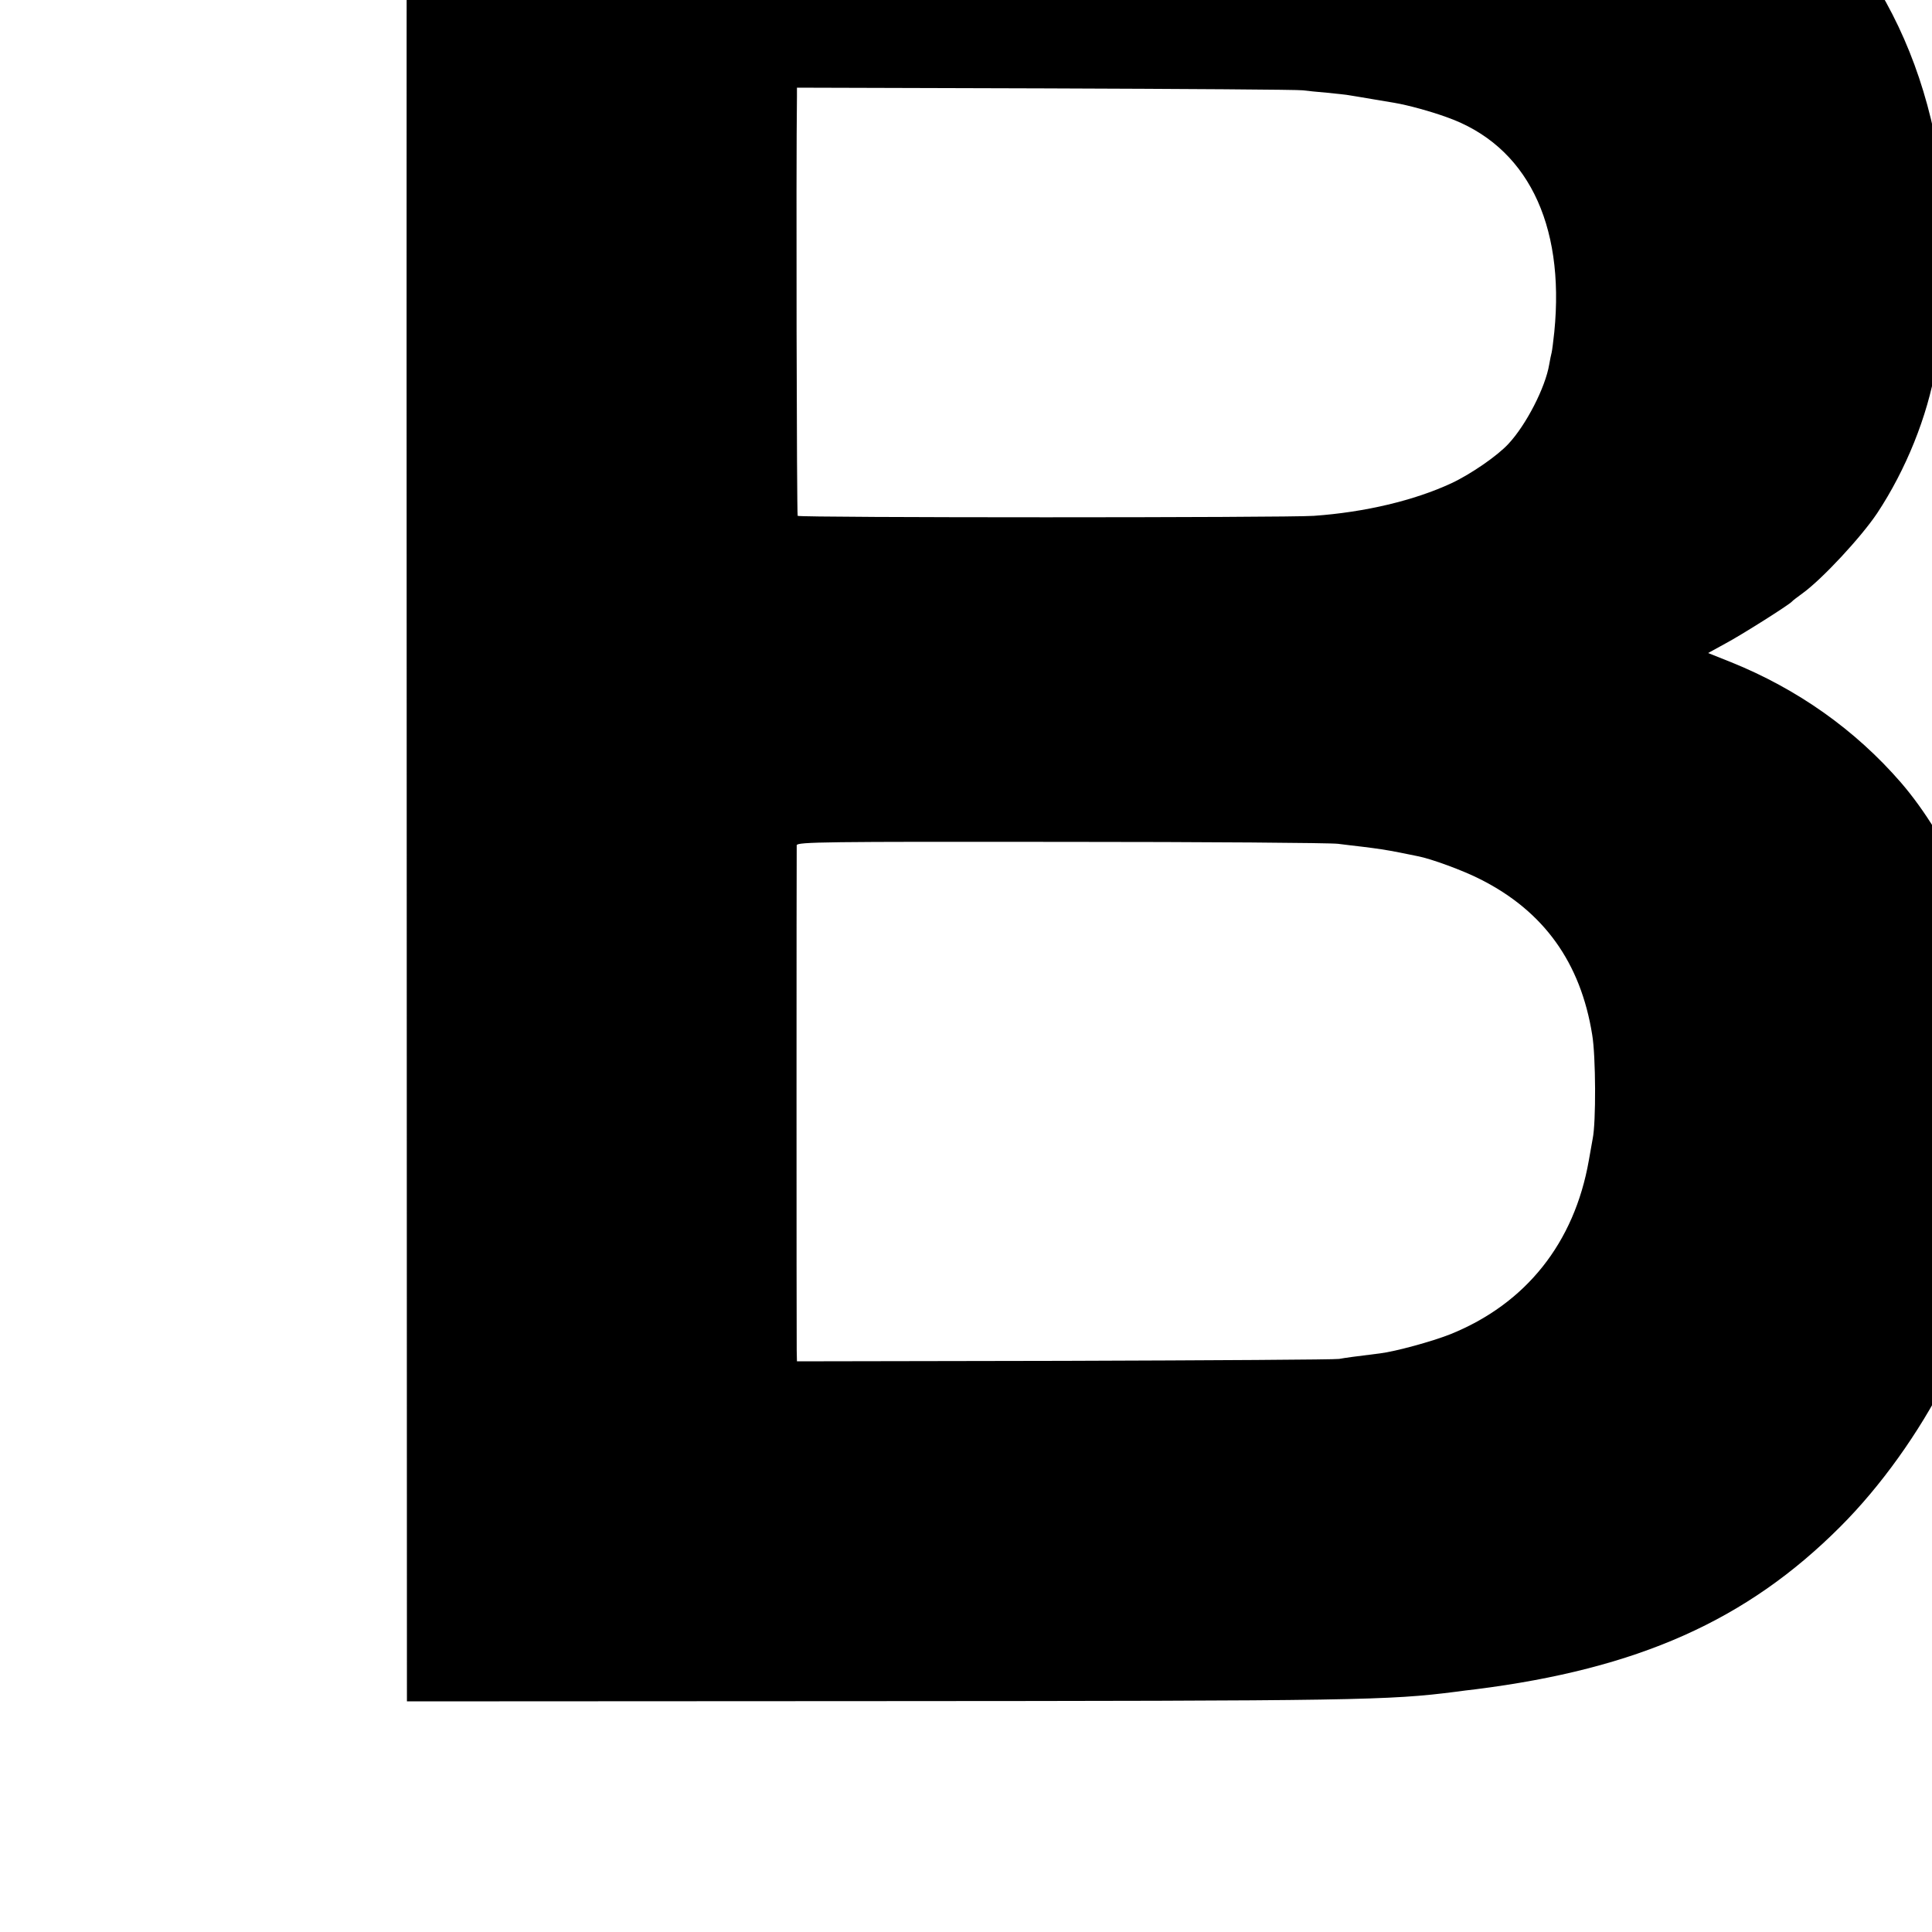 <?xml version="1.0" standalone="no"?>
<!DOCTYPE svg PUBLIC "-//W3C//DTD SVG 20010904//EN"
 "http://www.w3.org/TR/2001/REC-SVG-20010904/DTD/svg10.dtd">
<svg version="1.0" xmlns="http://www.w3.org/2000/svg"
 width="16pt" height="16pt" viewBox="0 0 16 16"
 preserveAspectRatio="xMidYMid meet">
<g transform="translate(0,16) scale(0.002,-0.002)"
fill="#000000" stroke="none">
<path d="M1685 9040 c-1 -3 -2 -1823 -1 -4045 l1 -4040 1915 1 c2023 1 2149 3
2430 39 19 3 55 7 80 10 673 85 1123 285 1511 674 167 167 325 388 438 611 57
113 126 275 141 335 5 17 17 62 28 100 38 131 65 281 79 430 14 149 6 510 -13
610 -2 10 -6 37 -9 60 -48 331 -212 701 -414 935 -189 218 -428 387 -703 498
l-95 38 71 39 c66 35 265 161 276 174 3 4 23 19 45 35 81 59 241 231 308 331
119 180 208 400 243 605 3 14 9 50 15 80 18 99 24 202 24 390 0 223 -10 324
-46 498 -135 632 -523 1100 -1129 1359 -86 37 -320 116 -374 127 -12 3 -64 14
-116 25 -90 19 -132 27 -190 36 -136 20 -252 33 -380 41 -113 8 -4130 12
-4135 4z m3710 -1414 c17 -2 61 -7 100 -10 38 -4 81 -8 95 -11 14 -2 54 -9 90
-15 36 -6 79 -13 95 -16 54 -9 149 -35 215 -59 330 -116 491 -438 446 -890 -4
-38 -9 -77 -11 -85 -2 -8 -7 -30 -10 -49 -16 -96 -96 -251 -169 -329 -45 -49
-155 -125 -236 -163 -153 -71 -357 -120 -570 -135 -113 -8 -2129 -8 -2137 0
-4 4 -7 1446 -3 1737 l0 36 1033 -3 c567 -2 1046 -5 1062 -8z m145 -3120 c30
-4 75 -9 100 -12 65 -8 99 -13 155 -24 28 -6 61 -12 74 -15 55 -10 191 -60
261 -96 262 -132 415 -344 463 -644 15 -89 16 -363 2 -430 -3 -16 -10 -57 -16
-90 -60 -342 -261 -594 -574 -720 -76 -30 -226 -71 -290 -79 -105 -13 -143
-18 -170 -23 -16 -3 -528 -6 -1137 -8 l-1108 -2 -1 46 c-1 59 -1 2071 0 2091
1 14 125 15 1094 14 600 0 1117 -4 1147 -8z"/>
</g>
</svg>
